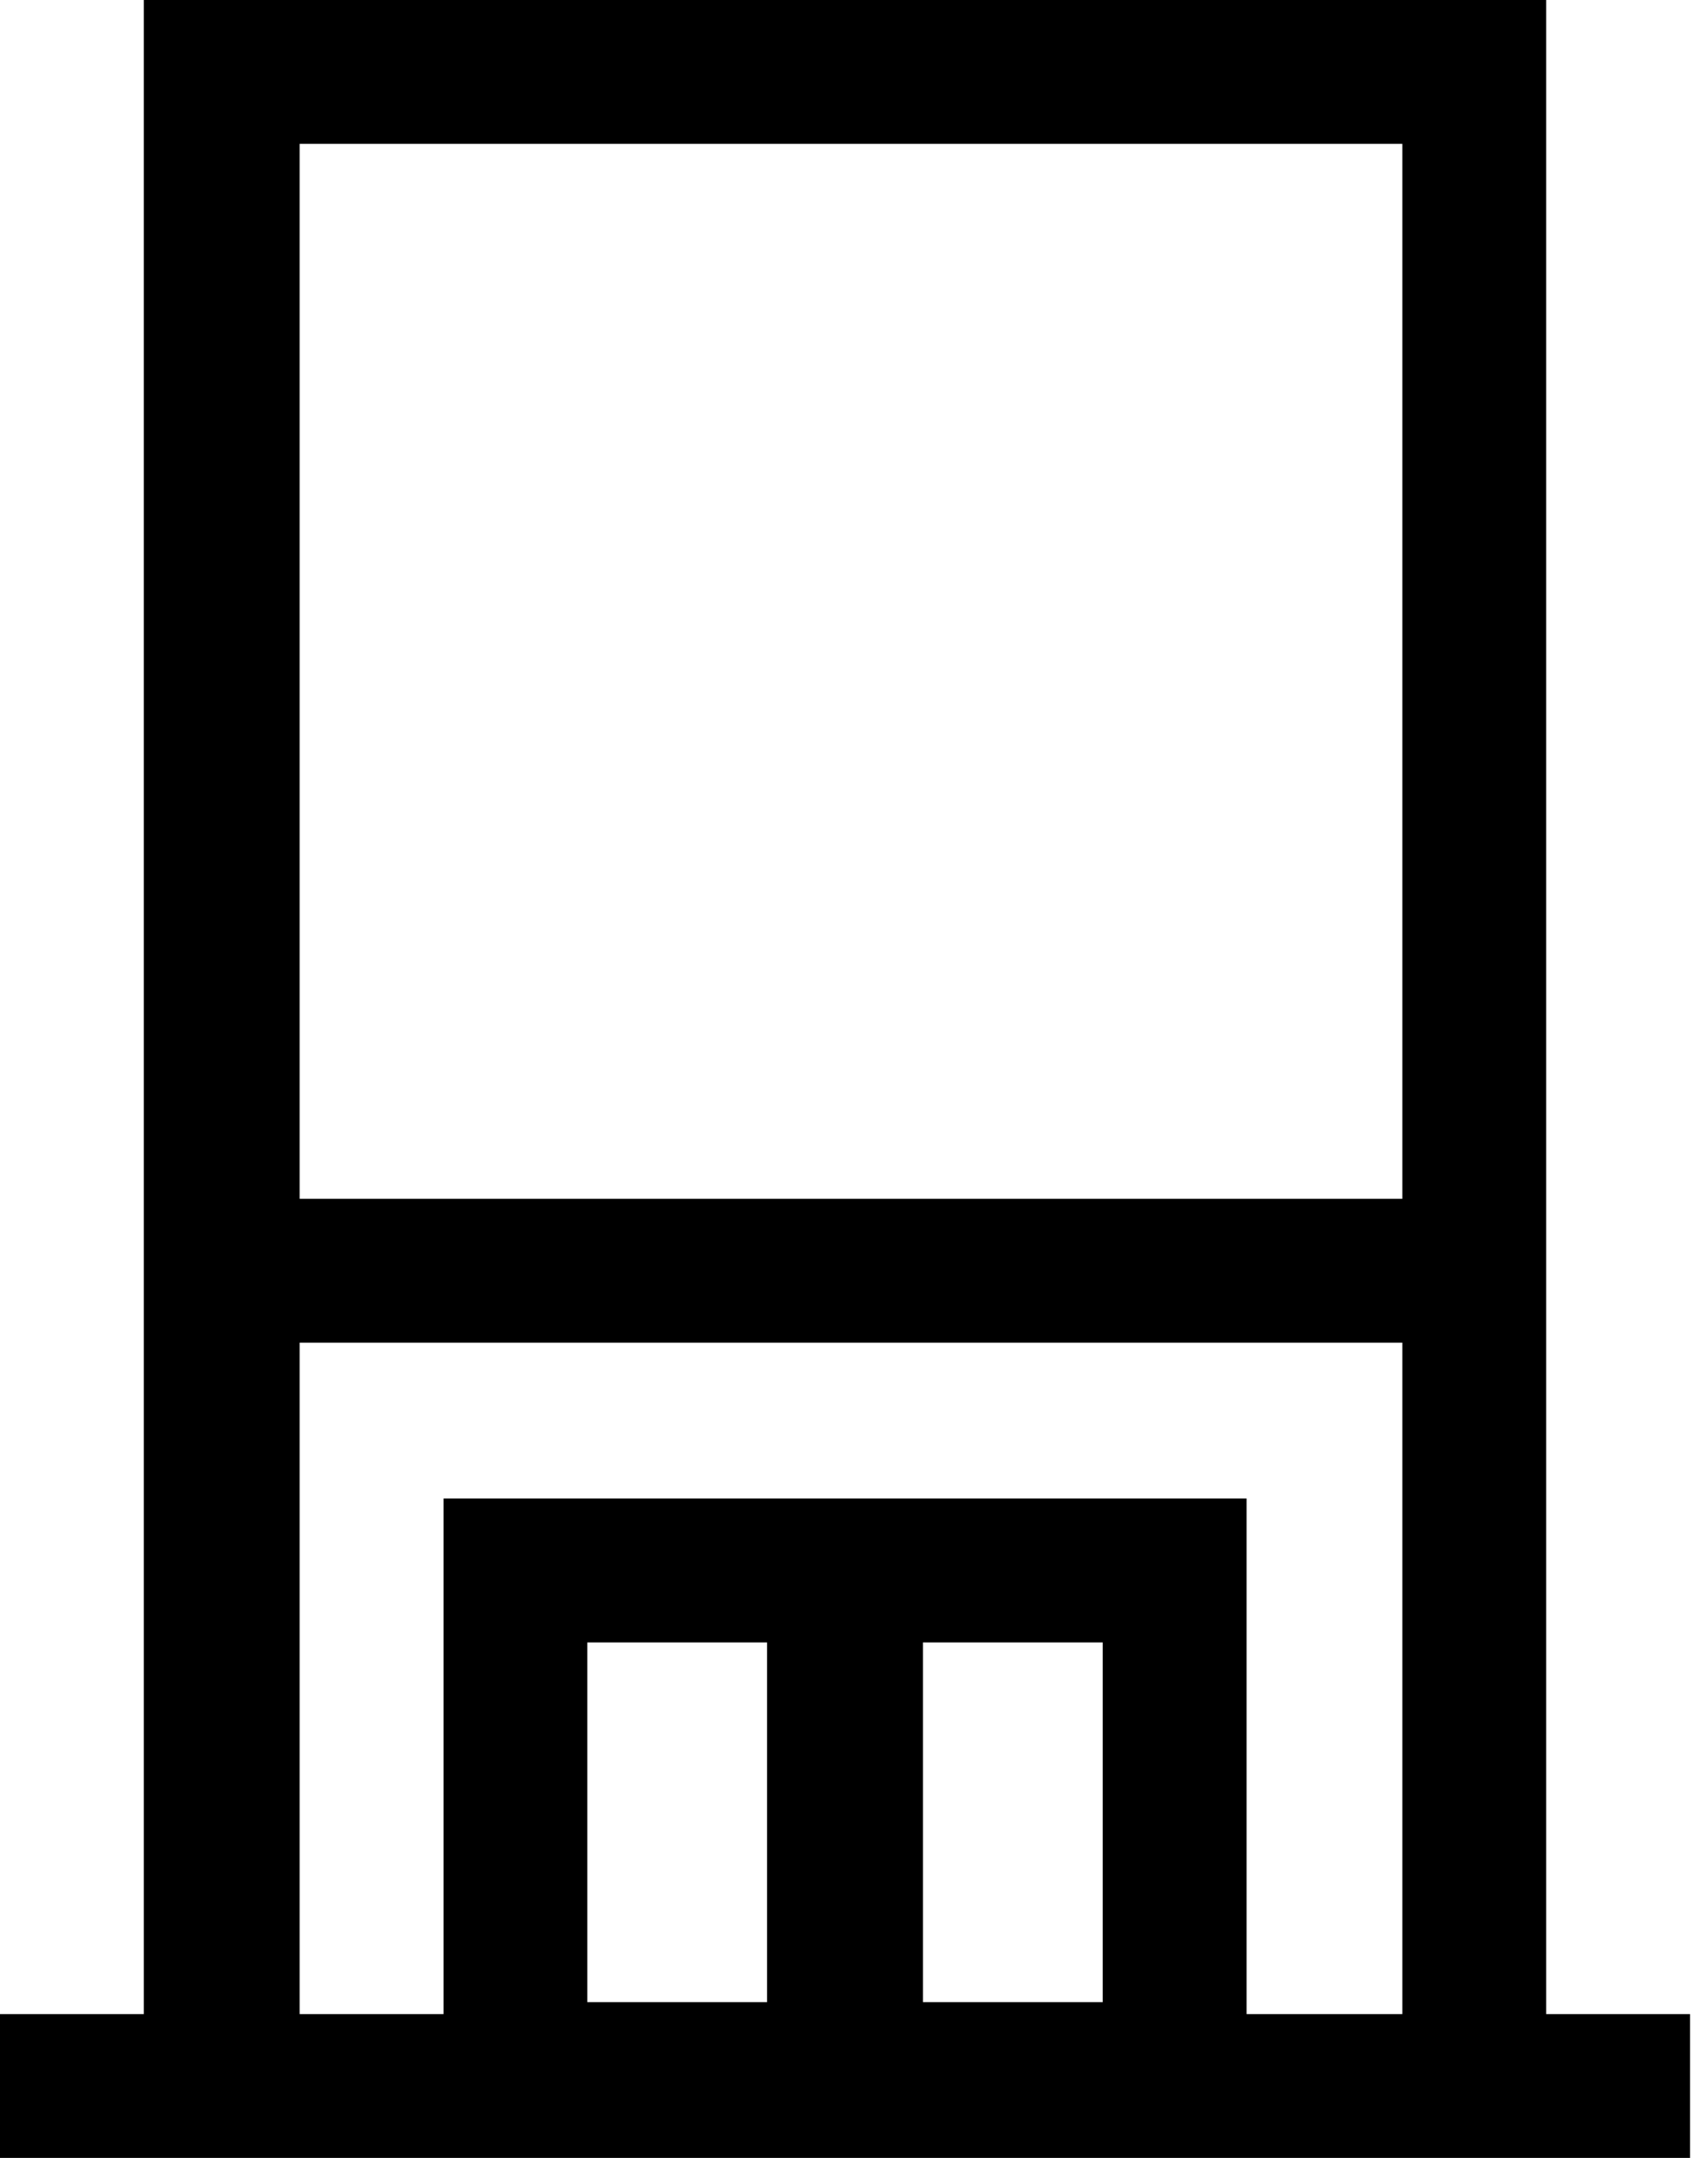 <svg width="19" height="24" viewBox="0 0 19 24" fill="none" xmlns="http://www.w3.org/2000/svg">
<path fill-rule="evenodd" clip-rule="evenodd" d="M17.2 22.4V0H1.6V22.4H0V24H18.8V22.4H17.2ZM8.533 22.267H6.533V18.267H8.533V22.267ZM10.267 22.267H12.267V18.267H10.267V22.267ZM15.467 22.4H13.867V16.666H4.934V22.4H3.333V14.933H15.6V22.4H15.467ZM3.333 13.333H15.467H15.6V1.6H3.333V13.333Z" fill="black"/>
</svg>
